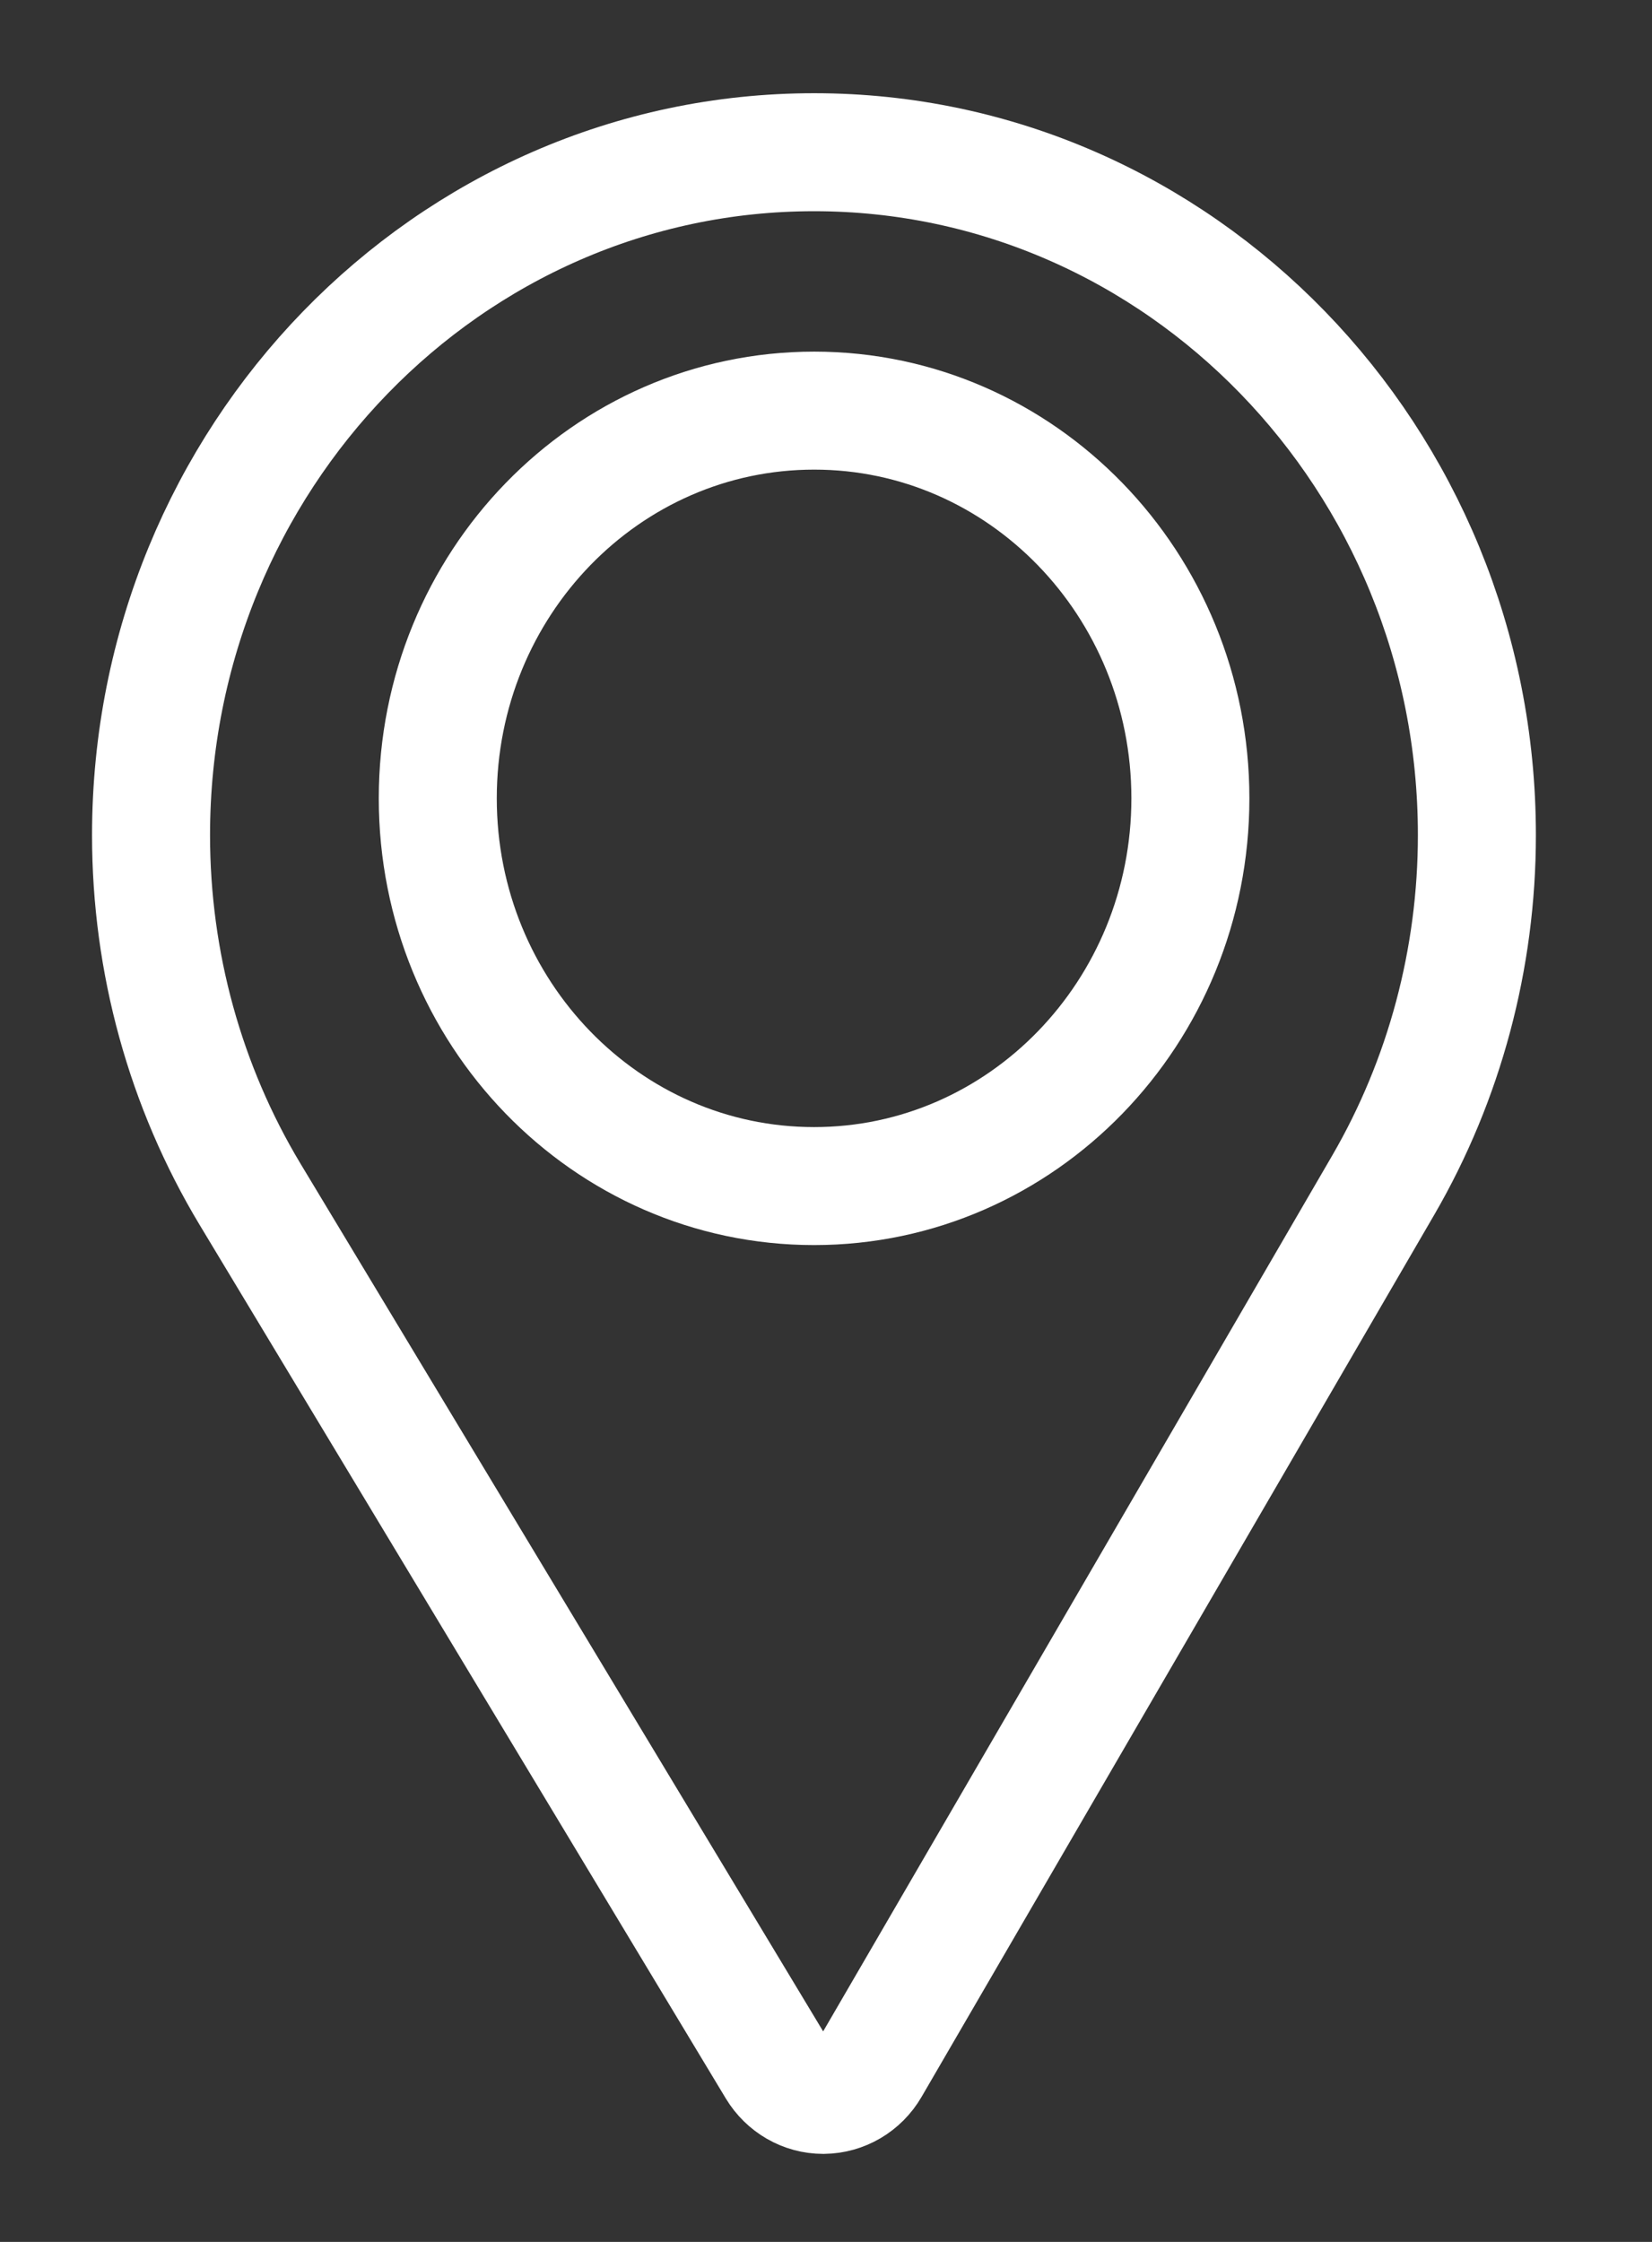 <svg xmlns="http://www.w3.org/2000/svg" width="14" height="19" viewBox="0 0 14 19">
    <rect x="0" y="0" width="14" height="19" fill="#333333" stroke="none"/>
    <g fill="none" fill-rule="evenodd" stroke="#FFF" stroke-linecap="round">
        <path d="M5.899.29C2.8.29.28 2.886.28 6.078c0 1.078.29 2.13.839 3.043l4.46 7.405c.085.141.235.228.397.228h.004c.163-.002.314-.09.398-.235l4.345-7.476c.519-.894.793-1.92.793-2.965C11.517 2.886 8.997.29 5.9.29z" transform="translate(1 1)"/>
        <path d="M9.088 5.766c0 1.814-1.428 3.286-3.189 3.286-1.762 0-3.189-1.472-3.189-3.286 0-1.815 1.427-3.286 3.19-3.286 1.76 0 3.188 1.471 3.188 3.286z" transform="translate(1 1)"/>
    </g>
</svg>
